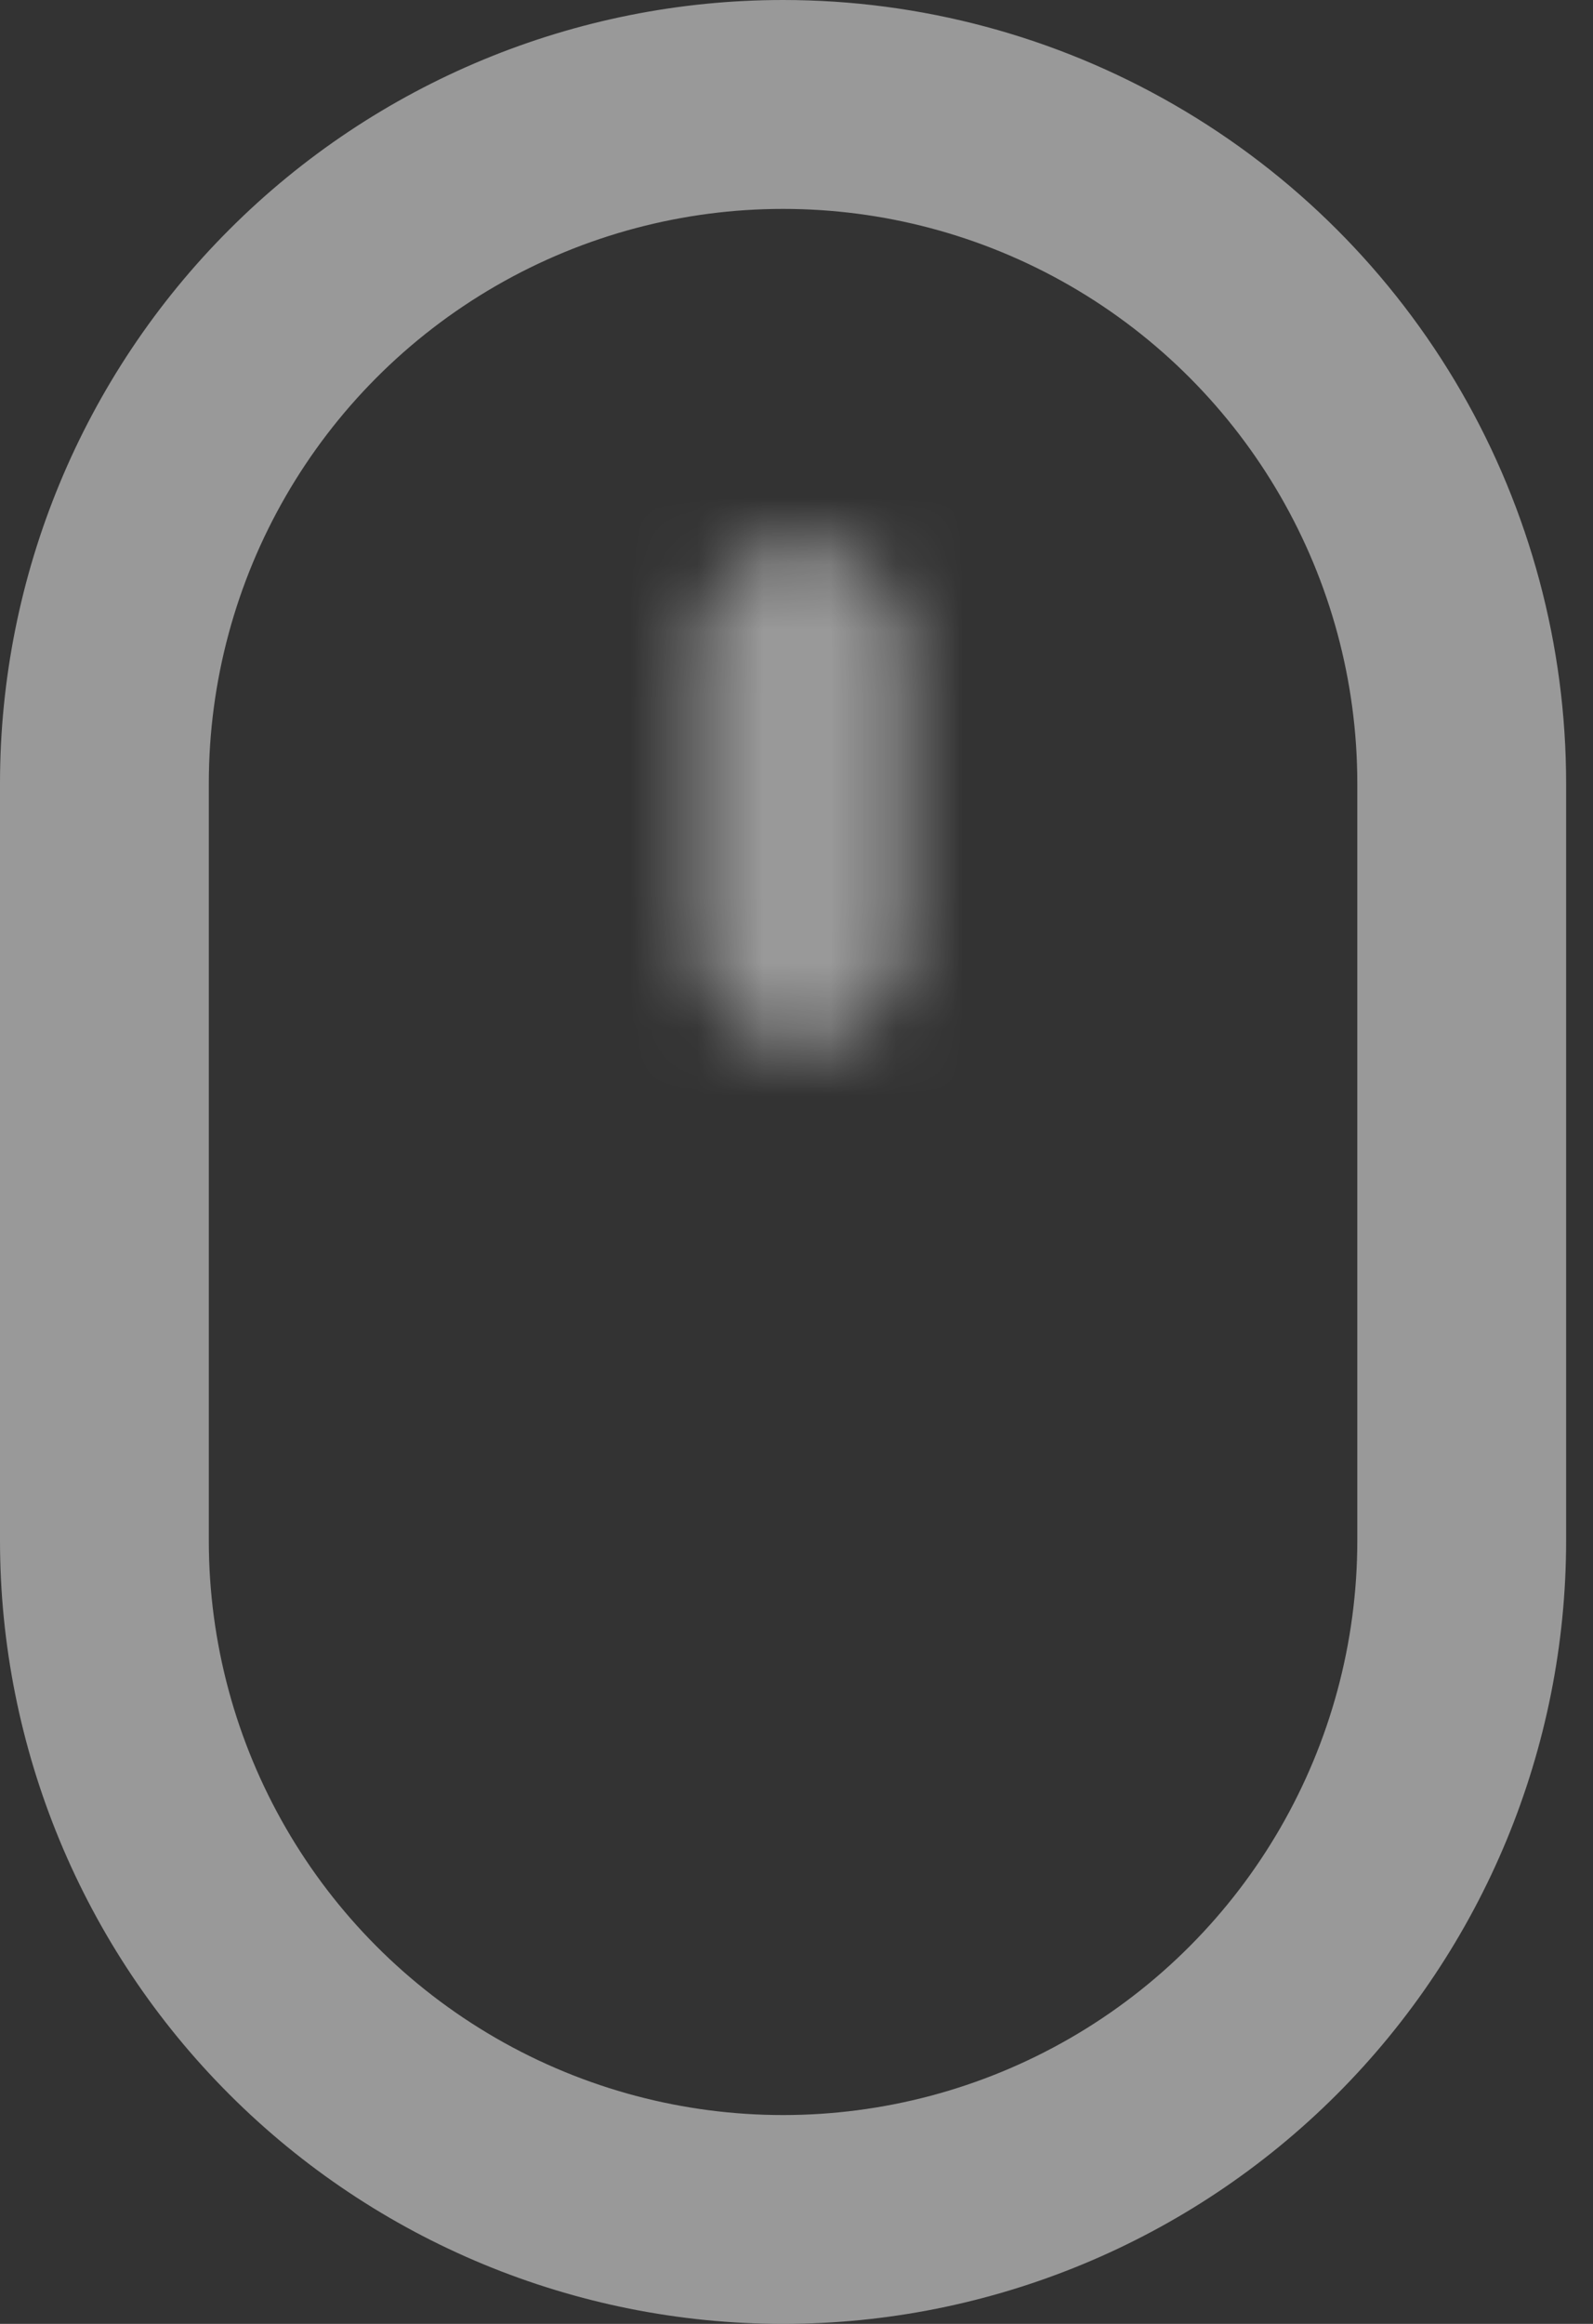 <svg width="24" height="35" viewBox="0 0 24 35" fill="none" xmlns="http://www.w3.org/2000/svg">
<rect x="0" y="0" width="24" height="35" fill="#333333" stroke="none"/>
<g opacity="0.5">
<path d="M11.798 0C8.669 0 5.668 1.243 3.456 3.456C1.243 5.668 0 8.669 0 11.798V23.202C0 26.331 1.243 29.332 3.456 31.544C5.668 33.757 8.669 35 11.798 35C14.926 35 17.927 33.757 20.14 31.544C22.352 29.332 23.595 26.331 23.595 23.202V11.798C23.595 9.727 23.05 7.692 22.015 5.899C20.979 4.105 19.49 2.616 17.696 1.581C15.903 0.545 13.868 0 11.797 0L11.798 0ZM20.449 23.203C20.449 26.294 18.8 29.15 16.124 30.696C13.447 32.241 10.149 32.241 7.472 30.696C4.795 29.15 3.146 26.294 3.146 23.203V11.798C3.146 8.707 4.795 5.851 7.472 4.305C10.149 2.76 13.447 2.76 16.124 4.305C18.8 5.851 20.449 8.707 20.449 11.798V23.203Z" fill="white"/>
<mask id="mask0_621_8819" style="mask-type:alpha" maskUnits="userSpaceOnUse" x="10" y="8" width="4" height="8">
<path d="M12.073 8.168C11.655 8.168 11.255 8.334 10.96 8.629C10.665 8.924 10.5 9.324 10.5 9.741V14.208C10.5 14.77 10.8 15.29 11.286 15.571C11.773 15.852 12.373 15.852 12.859 15.571C13.346 15.29 13.646 14.77 13.646 14.208V9.741C13.646 9.324 13.48 8.924 13.185 8.629C12.89 8.334 12.49 8.168 12.073 8.168H12.073Z" fill="white"/>
</mask>
<g mask="url(#mask0_621_8819)">
<rect width="36.167" height="11.667" transform="matrix(-4.37114e-08 1 1 4.37114e-08 5.833 -3.5)" fill="white"/>
</g>
</g>
</svg>
